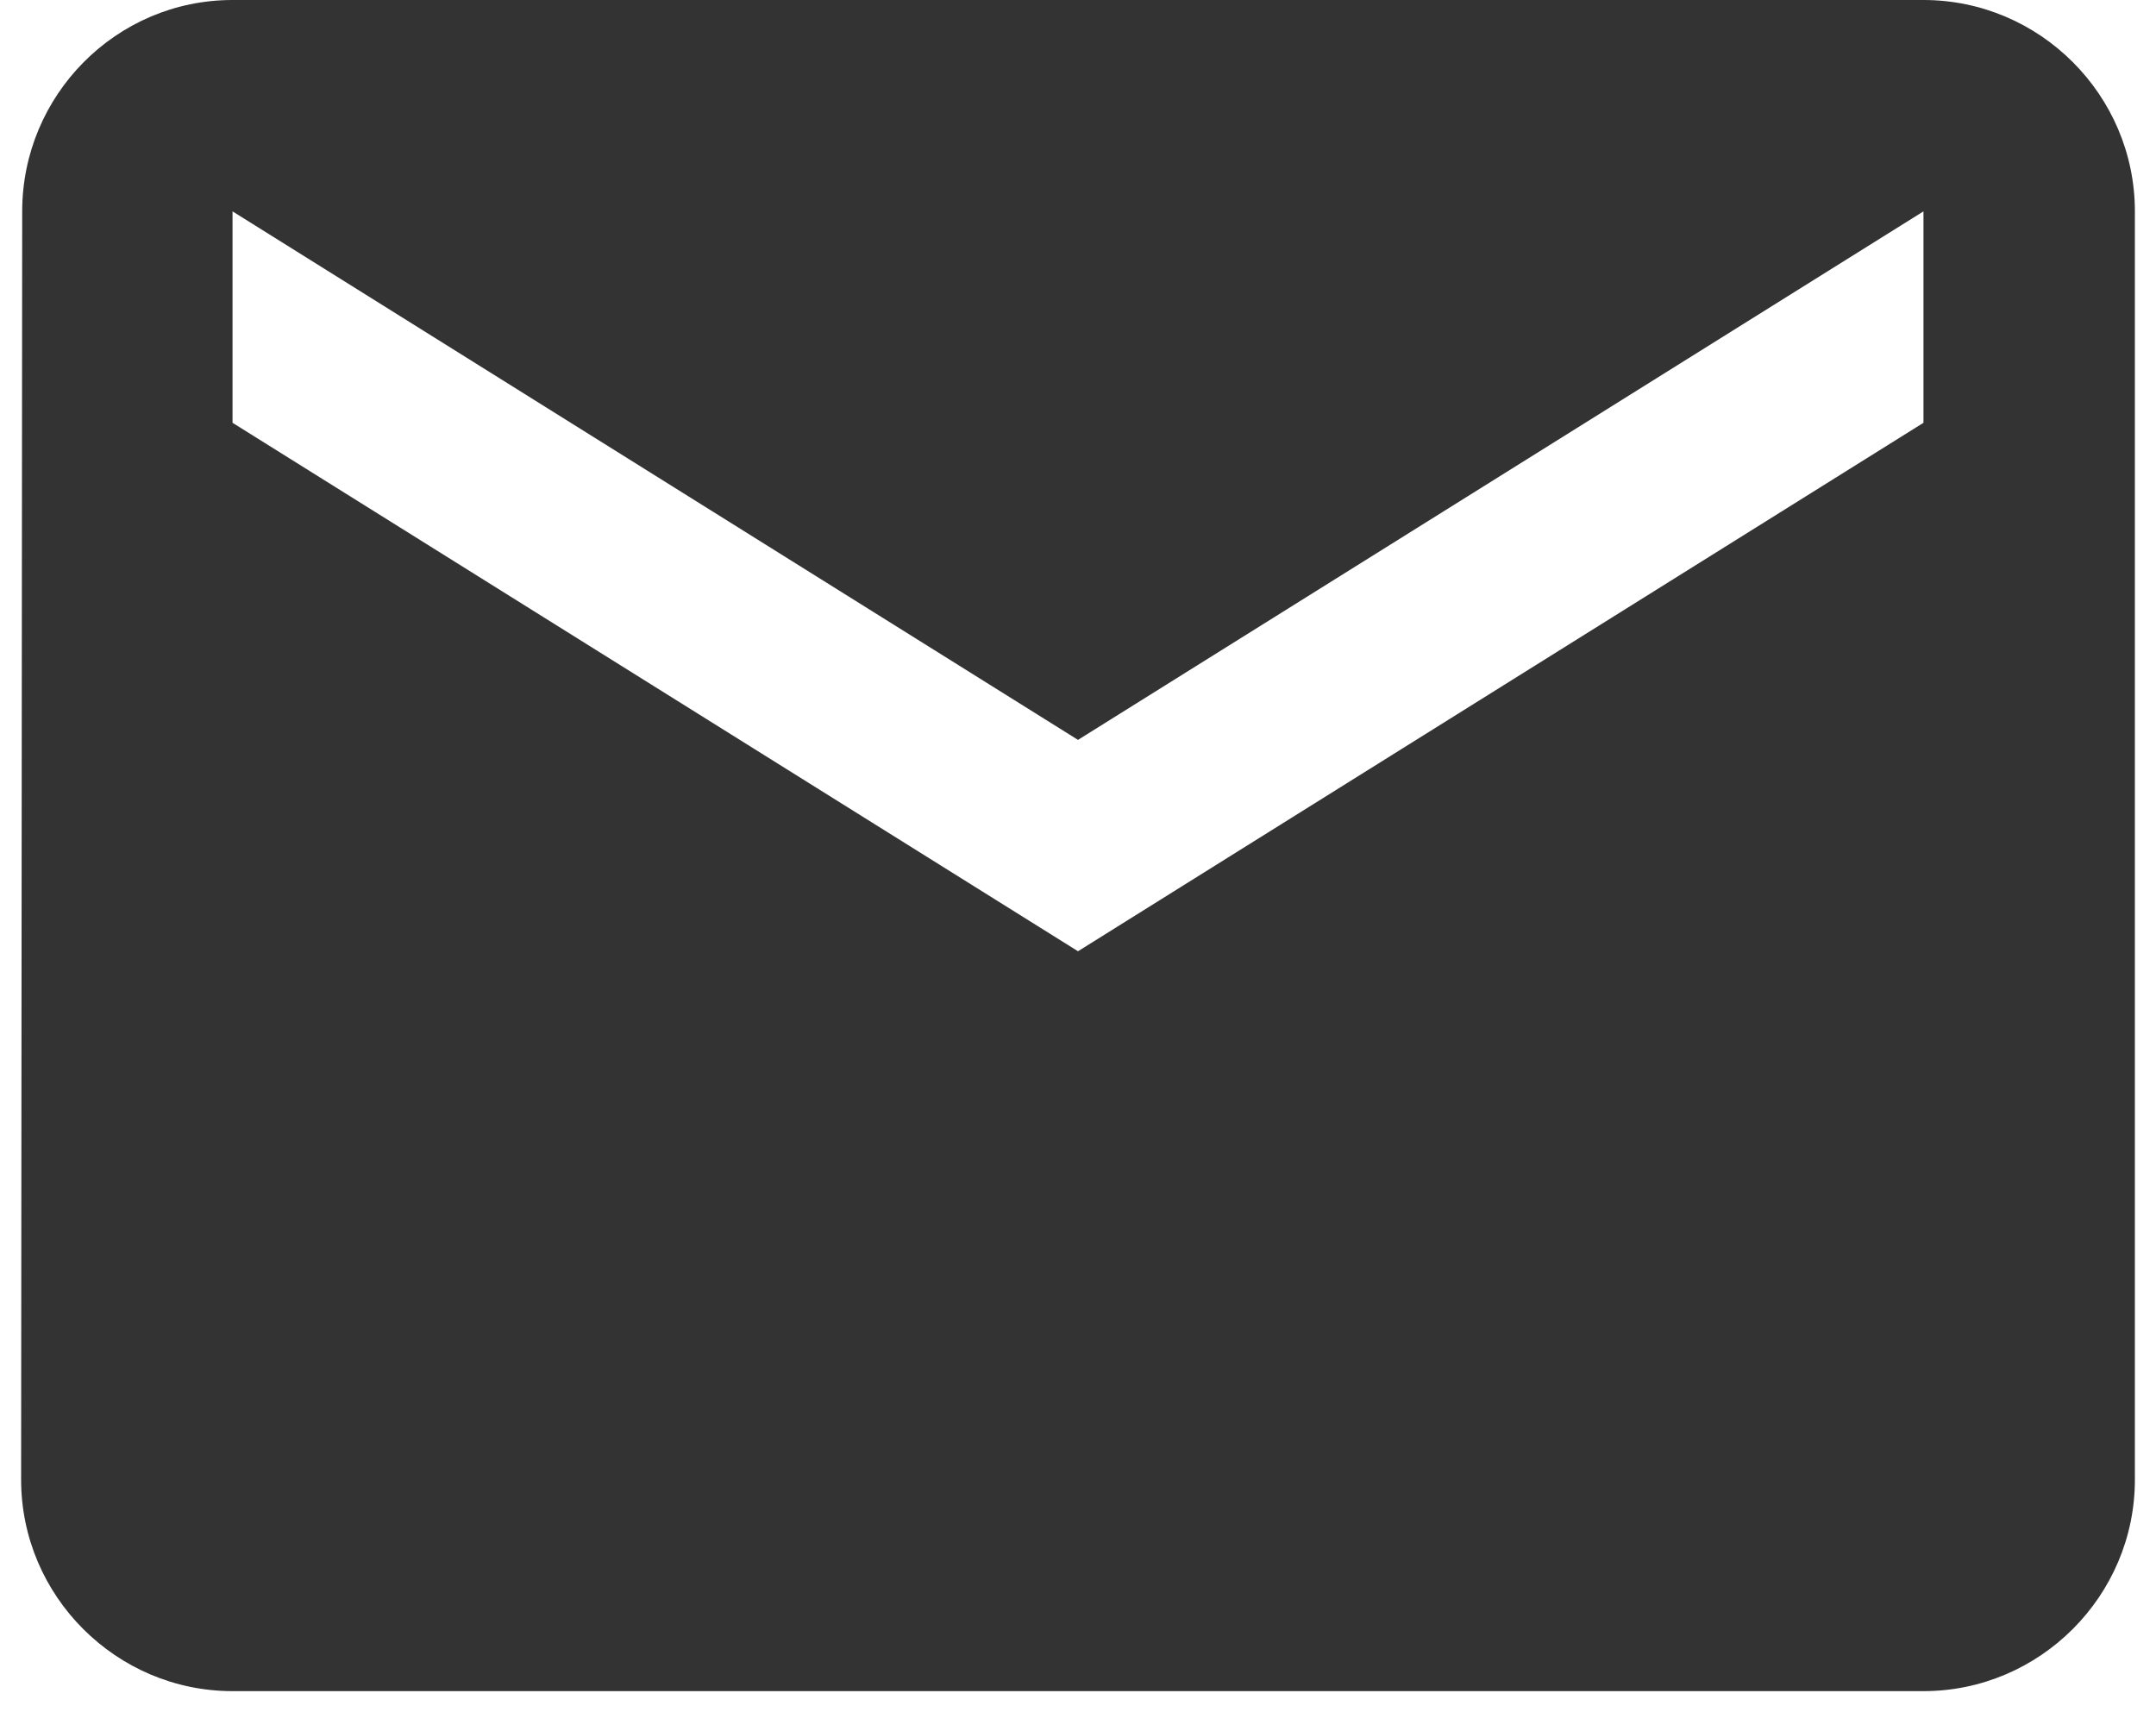 <svg width="34" height="27" viewBox="0 0 34 27" fill="none" xmlns="http://www.w3.org/2000/svg">
<path d="M30.333 0H3.667C1.833 0 0.35 1.5 0.35 3.333L0.333 23.333C0.333 25.167 1.833 26.667 3.667 26.667H30.333C32.167 26.667 33.667 25.167 33.667 23.333V3.333C33.667 1.5 32.167 0 30.333 0ZM30.333 6.667L17 15L3.667 6.667V3.333L17 11.667L30.333 3.333V6.667Z" fill="#333333"/>
</svg>
